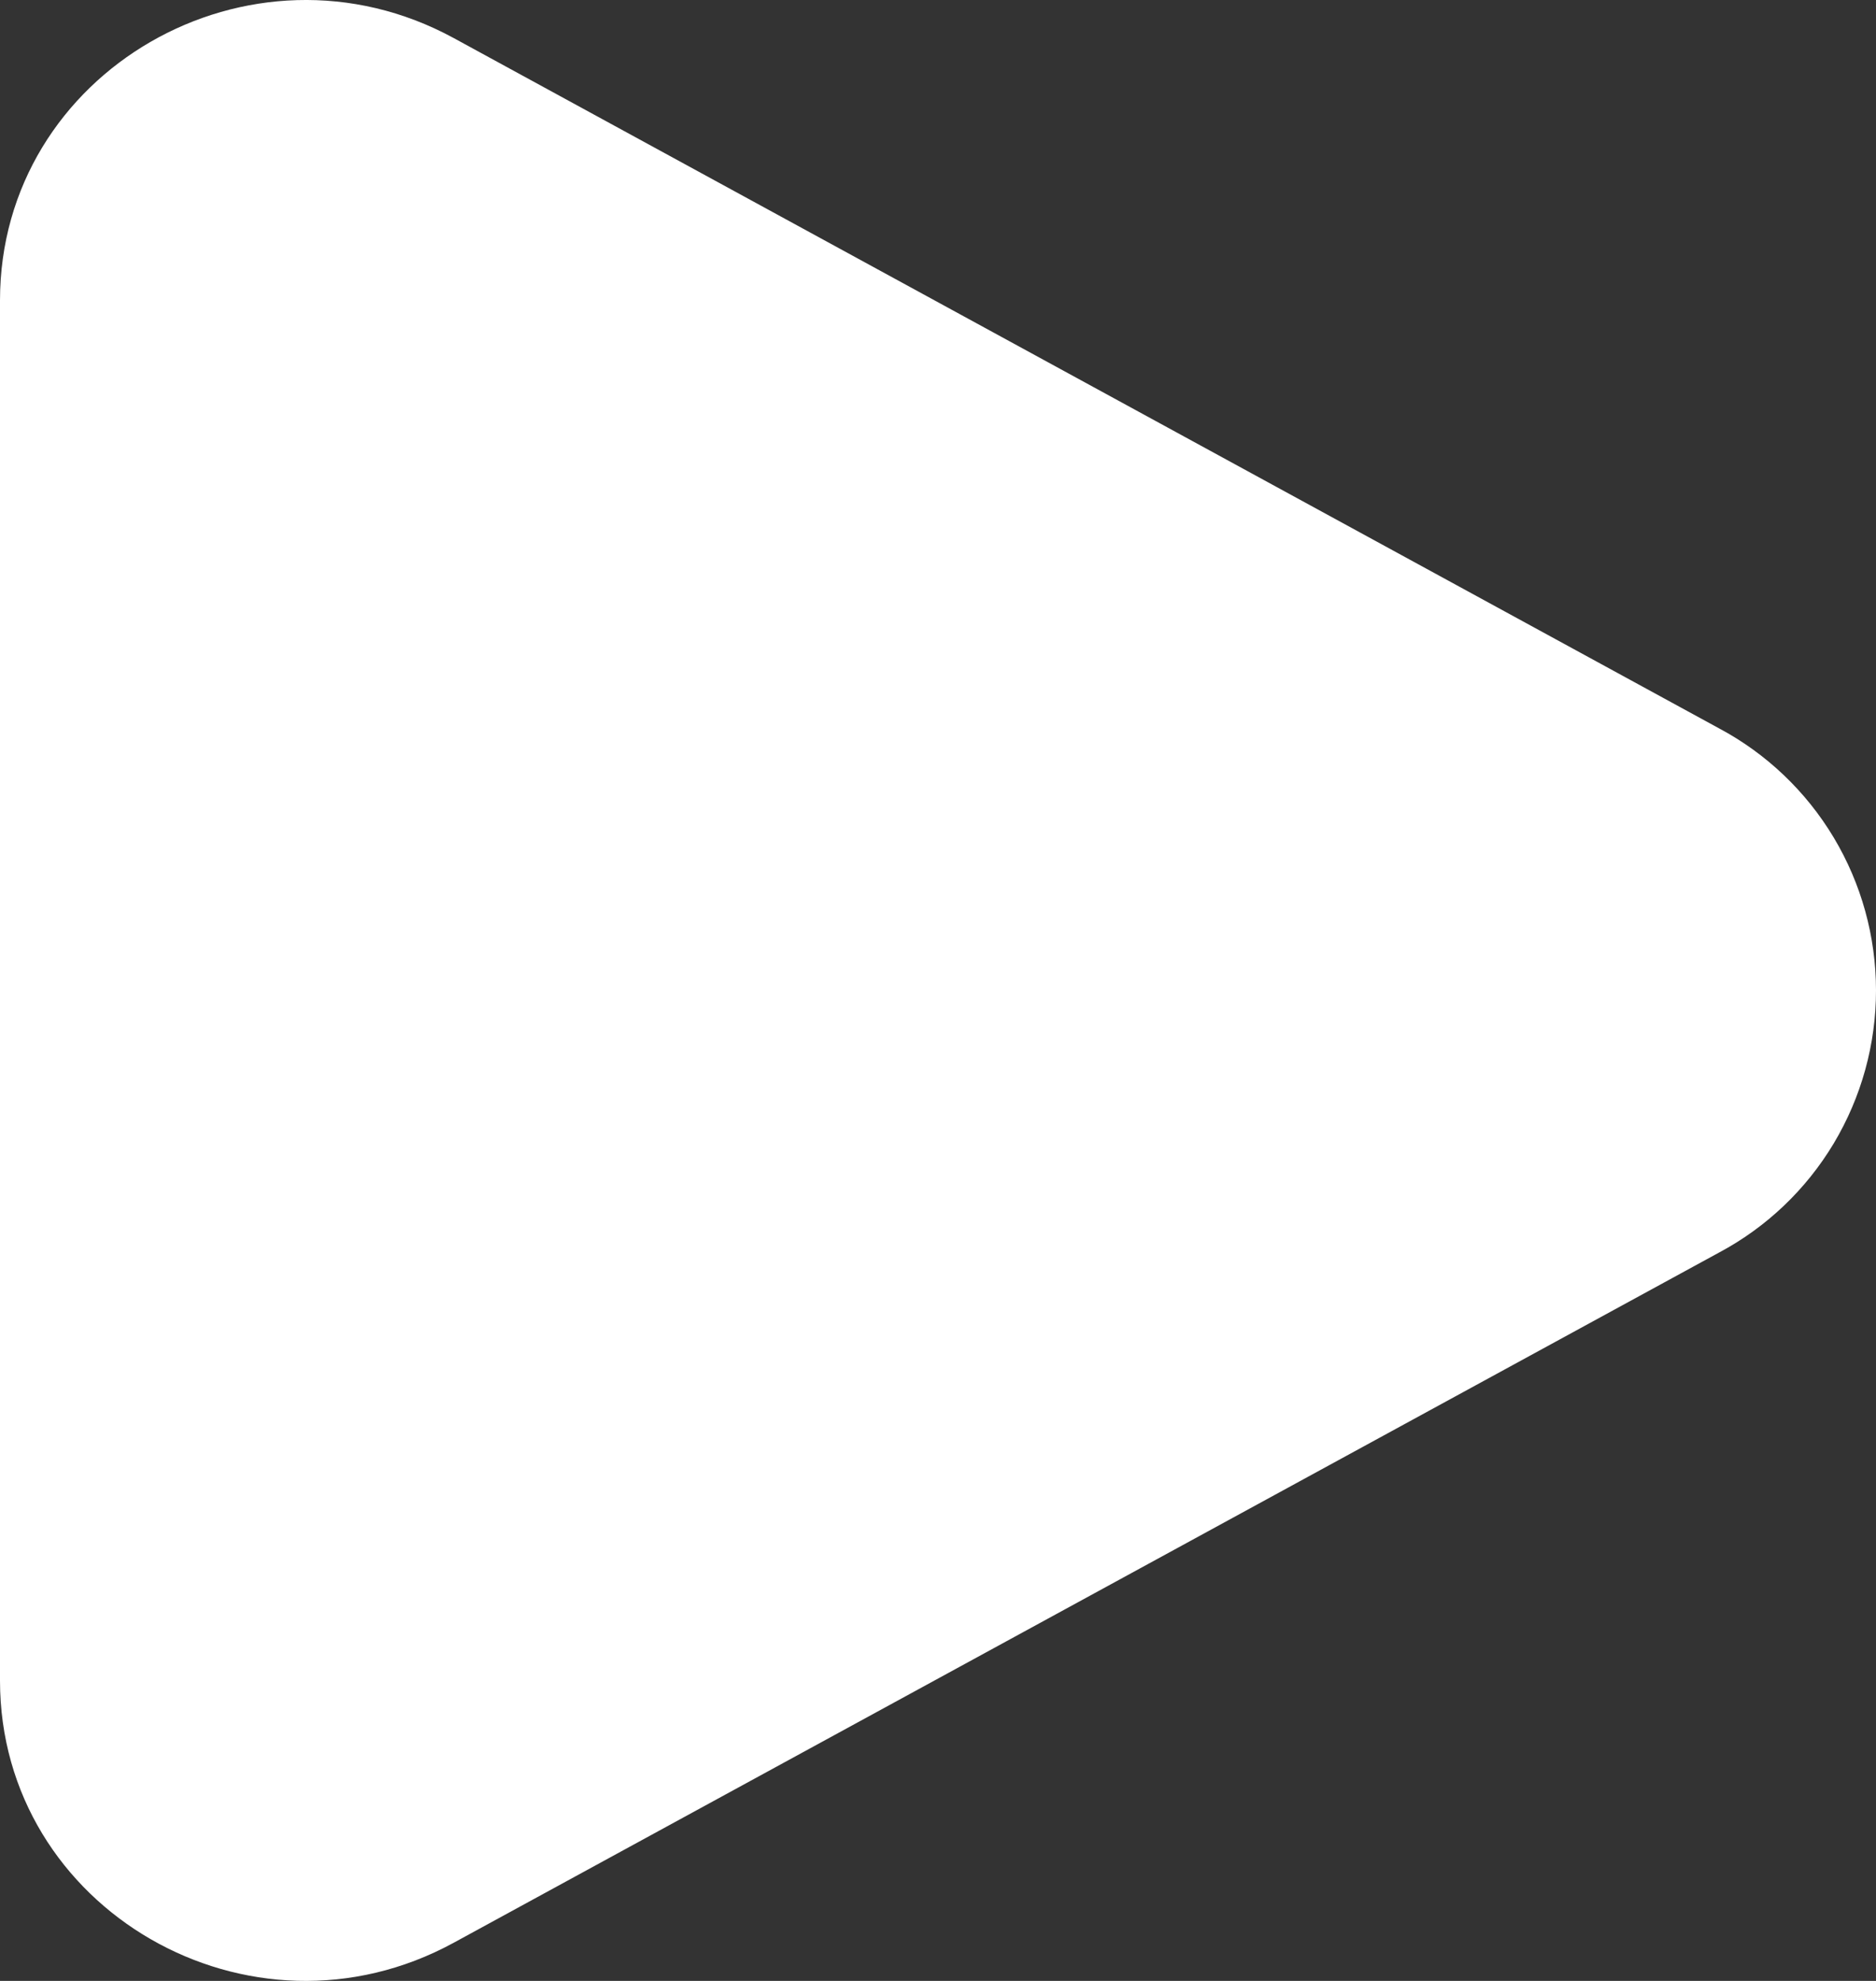<svg width="36" height="38" viewBox="0 0 36 38" fill="none" xmlns="http://www.w3.org/2000/svg">
<rect x="0" y="0" width="36" height="38" fill="#333333" stroke="none"/>
<path d="M32.986 13.971C33.897 14.456 34.658 15.181 35.189 16.067C35.719 16.952 36 17.966 36 19C36 20.034 35.719 21.048 35.189 21.934C34.658 22.82 33.897 23.544 32.986 24.029L8.71 37.266C4.801 39.4 0 36.626 0 32.239V5.763C0 1.374 4.801 -1.398 8.71 0.732L32.986 13.971Z" fill="white"/>
</svg>
